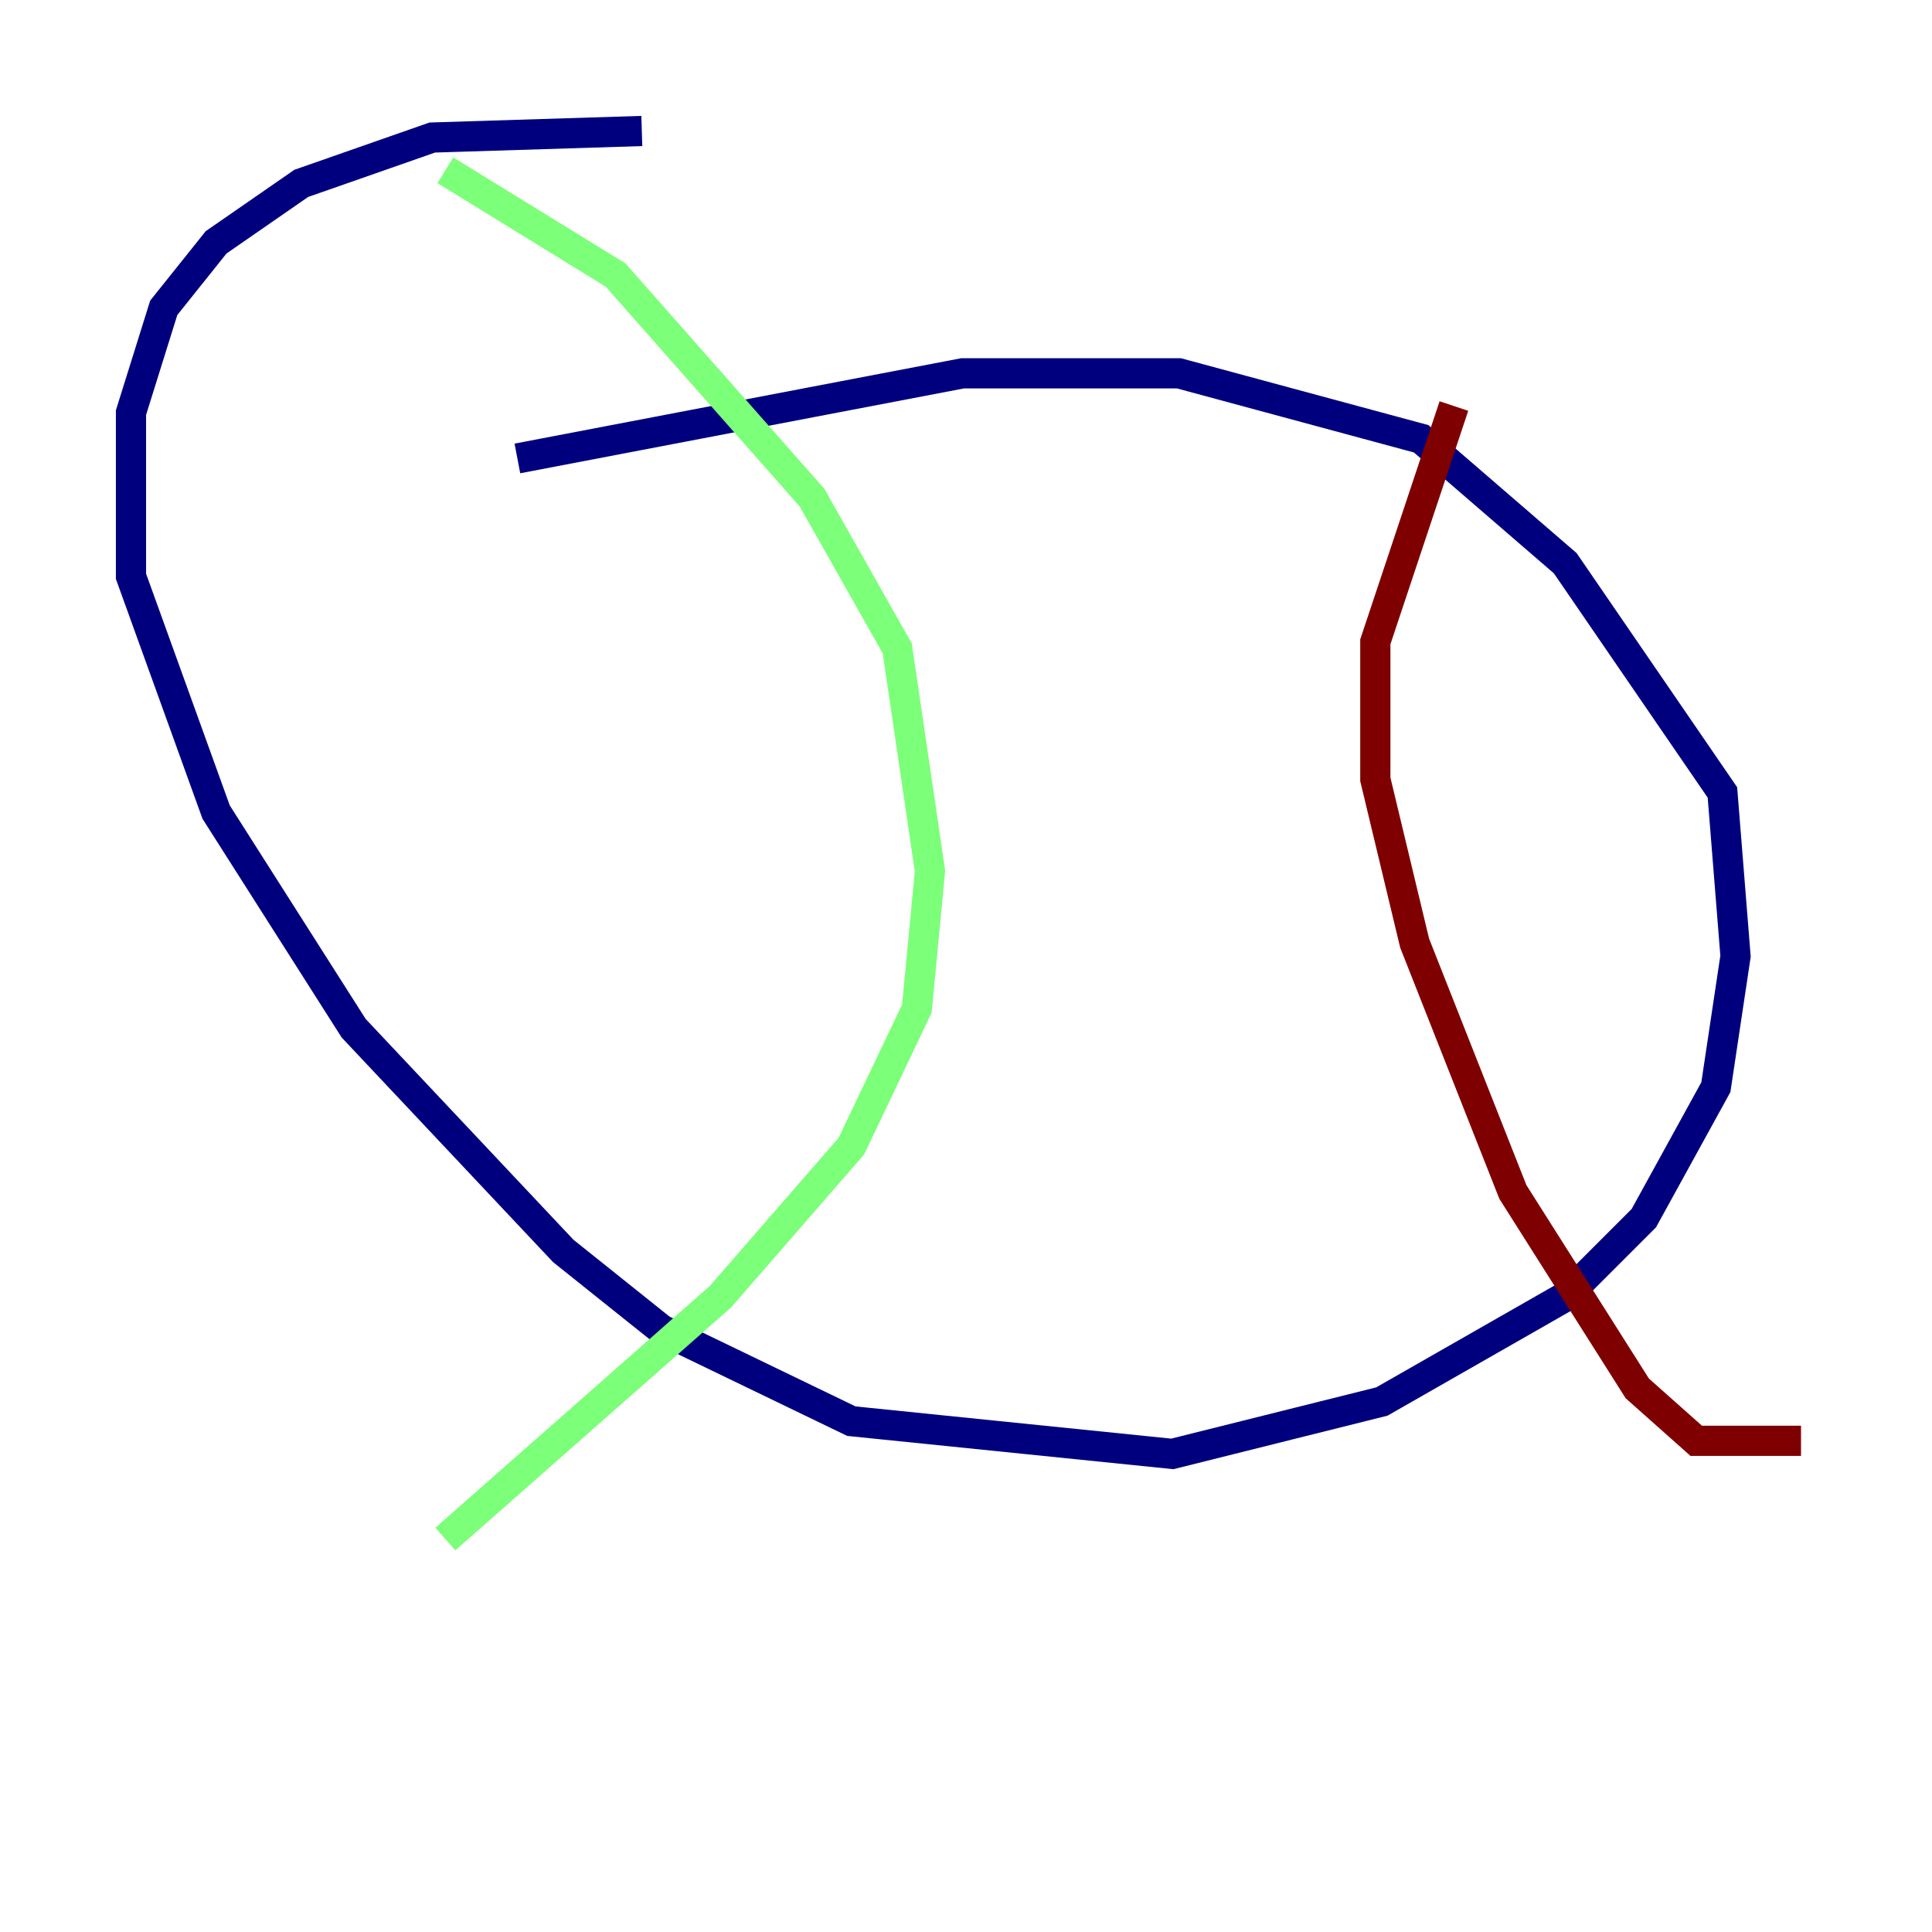 <?xml version="1.0" encoding="utf-8" ?>
<svg baseProfile="tiny" height="128" version="1.2" viewBox="0,0,128,128" width="128" xmlns="http://www.w3.org/2000/svg" xmlns:ev="http://www.w3.org/2001/xml-events" xmlns:xlink="http://www.w3.org/1999/xlink"><defs /><polyline fill="none" points="42.522,8.678 28.637,9.112 19.959,12.149 14.319,16.054 10.848,20.393 8.678,27.336 8.678,38.183 14.319,53.803 23.43,68.122 37.315,82.875 43.824,88.081 56.407,94.156 77.668,96.325 91.552,92.854 103.702,85.912 108.909,80.705 113.681,72.027 114.983,63.349 114.115,52.502 103.702,37.315 94.156,29.071 78.102,24.732 63.783,24.732 34.278,30.373" stroke="#00007f" stroke-width="2" /><polyline fill="none" points="29.505,11.281 40.786,18.224 53.803,32.976 59.444,42.956 61.614,57.709 60.746,66.82 56.407,75.932 47.729,85.912 29.505,101.966" stroke="#7cff79" stroke-width="2" /><polyline fill="none" points="96.325,26.902 91.119,42.522 91.119,51.634 93.722,62.481 100.231,78.969 108.475,91.986 112.38,95.458 119.322,95.458" stroke="#7f0000" stroke-width="2" /></svg>